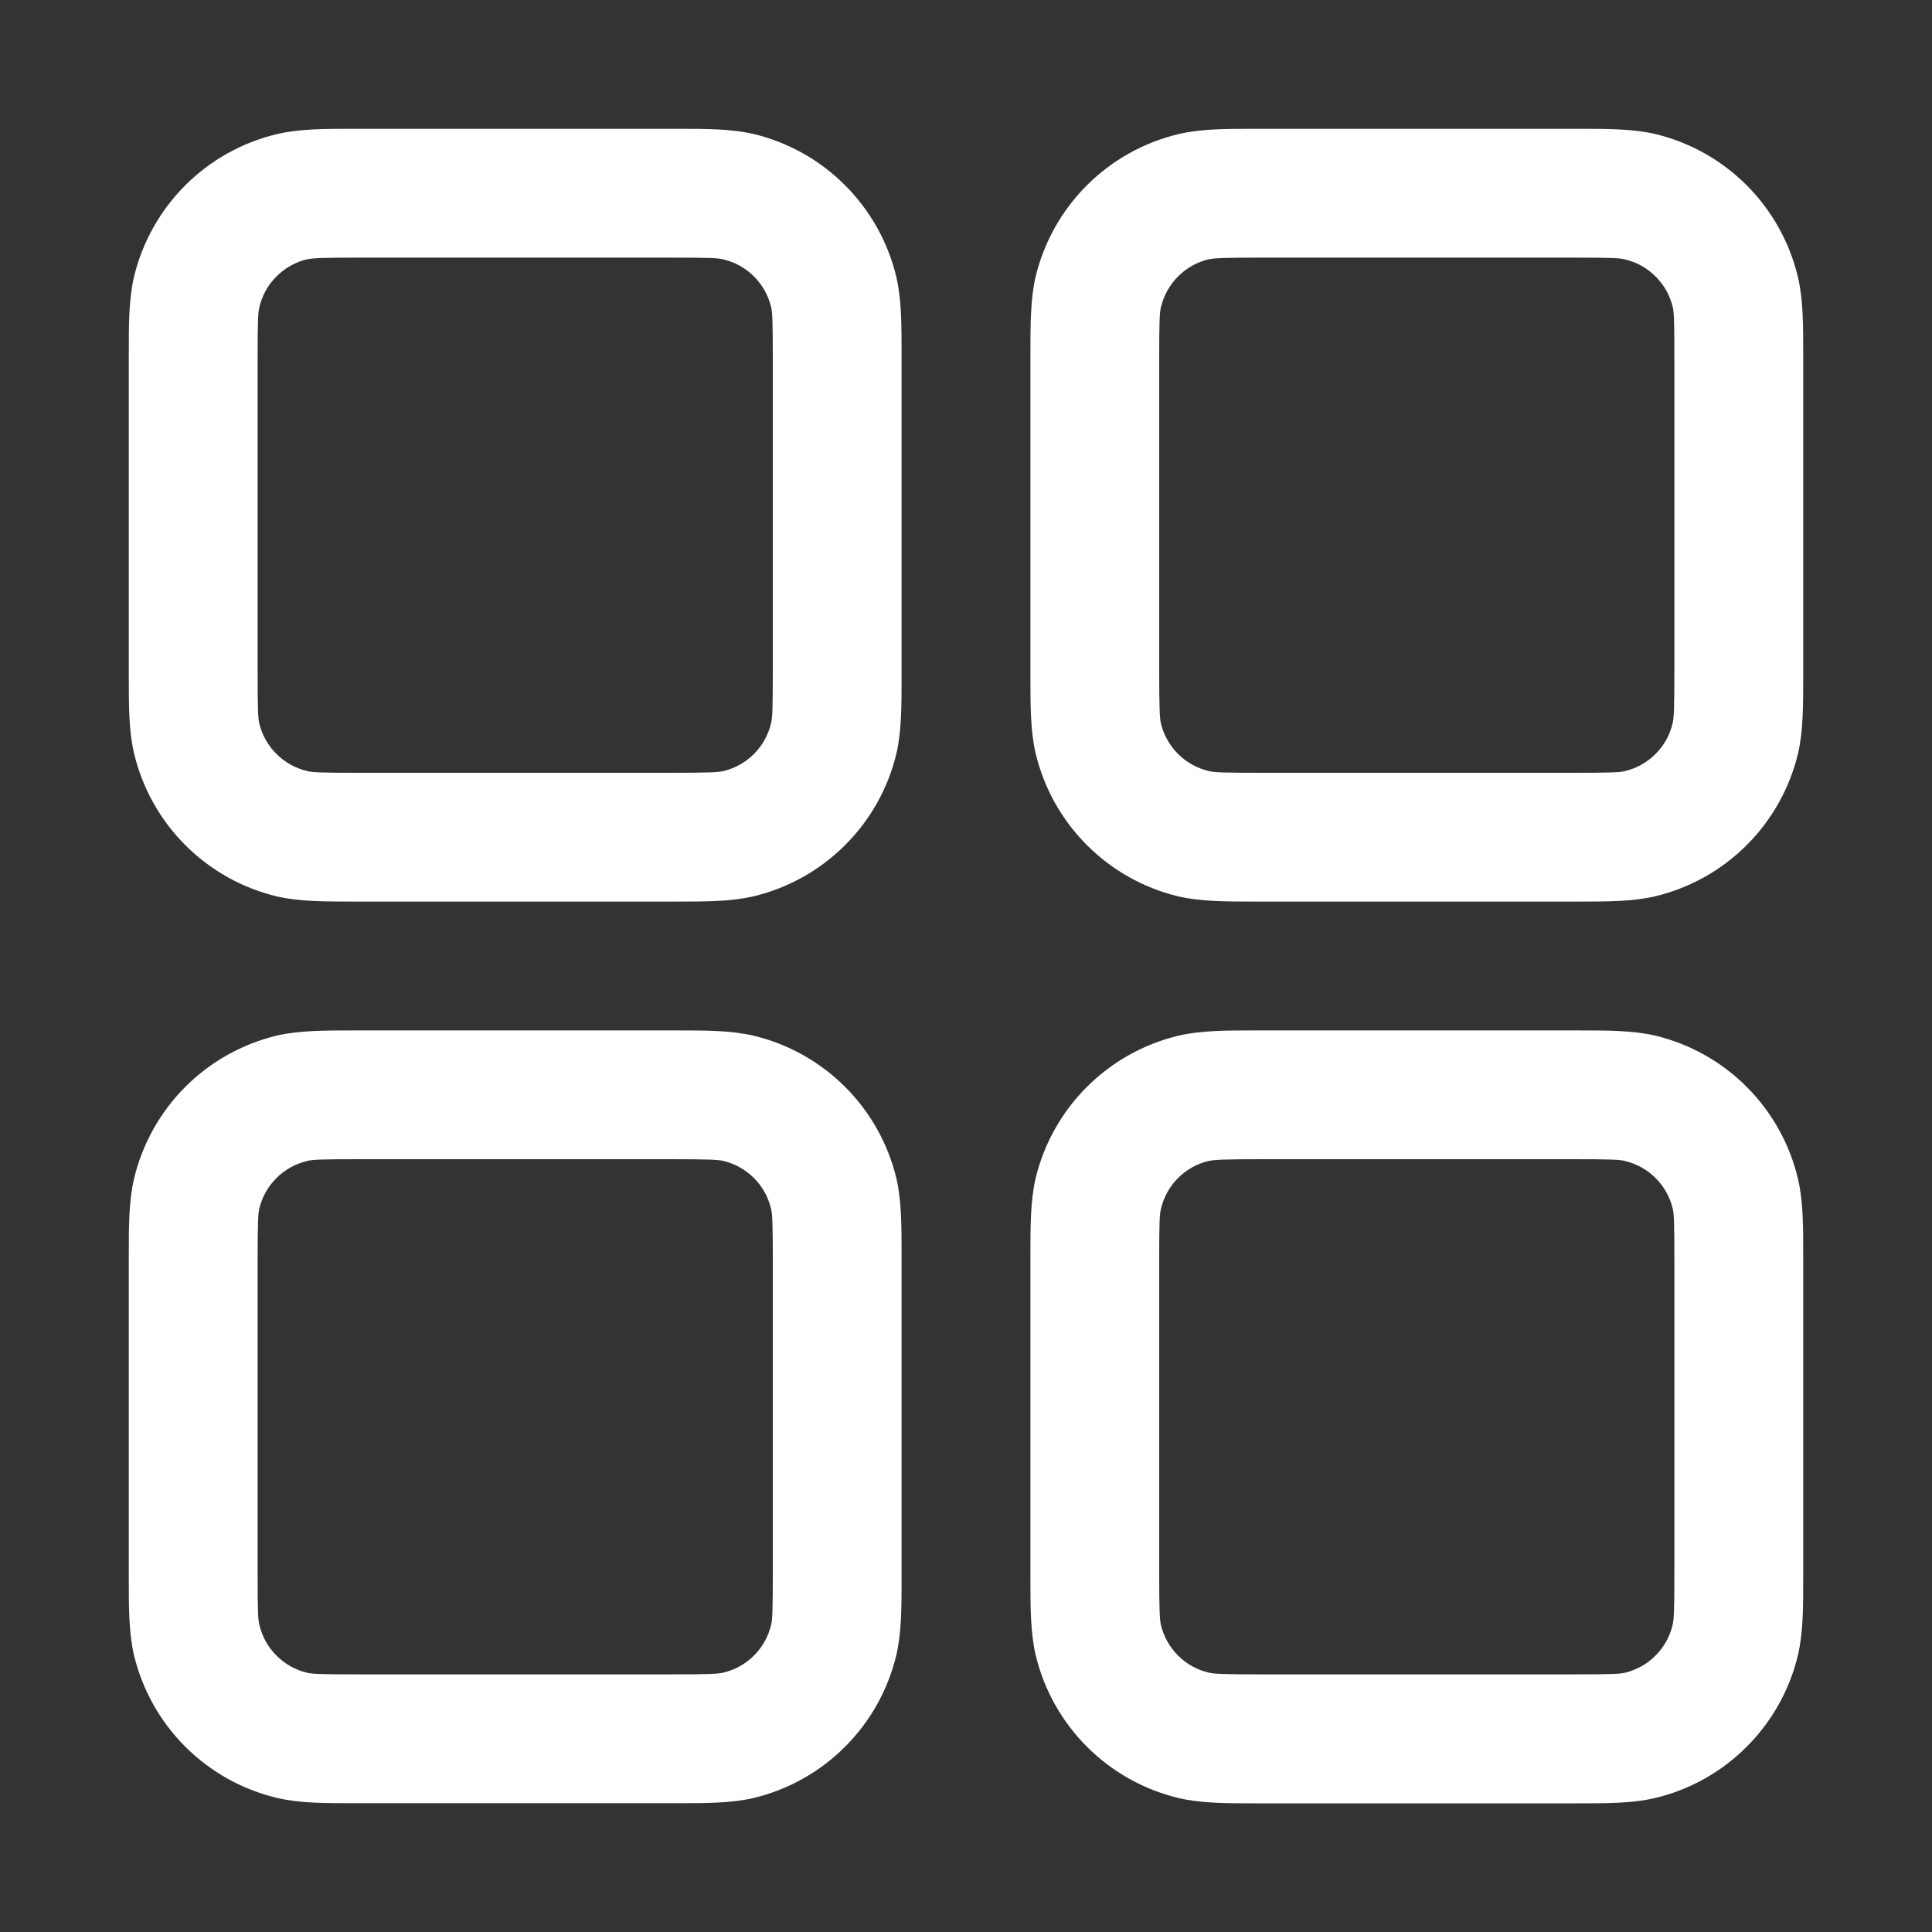 <svg width="32" height="32" viewBox="0 0 32 32" fill="none" xmlns="http://www.w3.org/2000/svg">
<rect x="0" y="0" width="32" height="32" fill="#333333" stroke="none"/>
<path fill-rule="evenodd" clip-rule="evenodd" d="M5.973 2.133H5.867C5.378 2.133 4.958 2.133 4.587 2.221C4.012 2.358 3.487 2.652 3.069 3.069C2.651 3.487 2.357 4.012 2.219 4.587C2.133 4.958 2.133 5.376 2.133 5.867V11.2C2.133 11.688 2.133 12.109 2.221 12.48C2.358 13.055 2.652 13.58 3.069 13.998C3.487 14.416 4.012 14.71 4.587 14.848C4.958 14.933 5.376 14.933 5.867 14.933H11.2C11.689 14.933 12.109 14.933 12.48 14.846C13.055 14.709 13.58 14.415 13.998 13.997C14.416 13.58 14.71 13.055 14.848 12.48C14.933 12.109 14.933 11.691 14.933 11.2V5.867C14.933 5.378 14.933 4.958 14.846 4.587C14.709 4.012 14.415 3.487 13.997 3.069C13.58 2.651 13.055 2.356 12.48 2.219C12.109 2.133 11.691 2.133 11.2 2.133H5.973ZM5.084 4.297C5.176 4.275 5.318 4.267 5.973 4.267H11.093C11.75 4.267 11.891 4.273 11.983 4.297C12.175 4.342 12.35 4.44 12.489 4.58C12.629 4.719 12.726 4.894 12.772 5.086C12.794 5.175 12.8 5.316 12.8 5.973V11.093C12.8 11.75 12.794 11.891 12.77 11.983C12.724 12.175 12.626 12.35 12.487 12.489C12.348 12.628 12.172 12.726 11.981 12.772C11.893 12.791 11.753 12.8 11.093 12.8H5.973C5.316 12.8 5.176 12.794 5.084 12.77C4.892 12.724 4.717 12.626 4.578 12.487C4.438 12.348 4.34 12.172 4.294 11.981C4.275 11.893 4.267 11.752 4.267 11.093V5.973C4.267 5.316 4.273 5.175 4.297 5.084C4.342 4.892 4.44 4.717 4.58 4.578C4.719 4.438 4.894 4.34 5.086 4.294L5.084 4.297ZM20.907 2.133H20.8C20.311 2.133 19.891 2.133 19.52 2.221C18.945 2.358 18.42 2.652 18.002 3.069C17.584 3.487 17.29 4.012 17.152 4.587C17.067 4.958 17.067 5.376 17.067 5.867V11.2C17.067 11.688 17.067 12.109 17.154 12.48C17.291 13.055 17.585 13.58 18.003 13.998C18.42 14.416 18.945 14.71 19.52 14.848C19.891 14.933 20.309 14.933 20.8 14.933H26.133C26.622 14.933 27.042 14.933 27.413 14.846C27.988 14.709 28.513 14.415 28.931 13.997C29.349 13.58 29.643 13.055 29.781 12.48C29.867 12.109 29.867 11.691 29.867 11.2V5.867C29.867 5.378 29.867 4.958 29.779 4.587C29.642 4.012 29.348 3.487 28.931 3.069C28.513 2.651 27.988 2.356 27.413 2.219C27.042 2.133 26.624 2.133 26.133 2.133H20.907ZM20.017 4.297C20.109 4.275 20.252 4.267 20.907 4.267H26.027C26.684 4.267 26.825 4.273 26.916 4.297C27.108 4.342 27.283 4.44 27.422 4.58C27.562 4.719 27.66 4.894 27.706 5.086C27.727 5.175 27.733 5.316 27.733 5.973V11.093C27.733 11.75 27.725 11.891 27.703 11.983C27.658 12.175 27.56 12.35 27.42 12.489C27.281 12.628 27.106 12.726 26.914 12.772C26.825 12.794 26.684 12.8 26.027 12.8H20.907C20.25 12.8 20.109 12.794 20.017 12.77C19.826 12.724 19.65 12.626 19.511 12.487C19.372 12.348 19.274 12.172 19.228 11.981C19.209 11.893 19.2 11.752 19.2 11.093V5.973C19.2 5.316 19.206 5.175 19.23 5.084C19.276 4.892 19.374 4.717 19.513 4.578C19.652 4.438 19.828 4.34 20.019 4.294L20.017 4.297ZM5.867 17.067H11.2C11.689 17.067 12.109 17.067 12.48 17.154C13.055 17.291 13.58 17.585 13.998 18.003C14.416 18.42 14.71 18.945 14.848 19.52C14.933 19.891 14.933 20.309 14.933 20.8V26.133C14.933 26.622 14.933 27.042 14.846 27.413C14.709 27.988 14.415 28.513 13.997 28.931C13.58 29.349 13.055 29.643 12.48 29.781C12.109 29.867 11.691 29.867 11.2 29.867H5.867C5.378 29.867 4.958 29.867 4.587 29.779C4.012 29.642 3.487 29.348 3.069 28.931C2.651 28.513 2.357 27.988 2.219 27.413C2.133 27.042 2.133 26.624 2.133 26.133V20.8C2.133 20.311 2.133 19.891 2.221 19.52C2.358 18.945 2.652 18.42 3.069 18.002C3.487 17.584 4.012 17.29 4.587 17.152C4.958 17.067 5.376 17.067 5.867 17.067ZM5.973 19.2C5.316 19.2 5.176 19.206 5.084 19.23C4.892 19.276 4.717 19.374 4.578 19.513C4.438 19.652 4.34 19.828 4.294 20.019C4.275 20.107 4.267 20.247 4.267 20.907V26.027C4.267 26.684 4.273 26.825 4.297 26.916C4.342 27.108 4.44 27.283 4.58 27.422C4.719 27.562 4.894 27.66 5.086 27.706C5.176 27.727 5.316 27.733 5.973 27.733H11.093C11.75 27.733 11.891 27.725 11.983 27.703C12.175 27.658 12.35 27.56 12.489 27.42C12.629 27.281 12.726 27.106 12.772 26.914C12.794 26.825 12.8 26.684 12.8 26.027V20.907C12.8 20.25 12.794 20.109 12.77 20.017C12.724 19.825 12.626 19.65 12.487 19.511C12.348 19.372 12.172 19.274 11.981 19.228C11.893 19.209 11.753 19.2 11.093 19.2H5.973ZM20.907 17.067H20.8C20.311 17.067 19.891 17.067 19.52 17.154C18.945 17.291 18.42 17.585 18.002 18.003C17.584 18.42 17.29 18.945 17.152 19.52C17.067 19.891 17.067 20.309 17.067 20.8V26.133C17.067 26.622 17.067 27.042 17.154 27.413C17.291 27.988 17.585 28.513 18.003 28.931C18.42 29.349 18.945 29.643 19.52 29.781C19.891 29.869 20.311 29.869 20.8 29.869H26.133C26.622 29.869 27.042 29.869 27.413 29.781C27.988 29.644 28.513 29.35 28.93 28.932C29.348 28.515 29.642 27.99 29.779 27.416C29.867 27.044 29.867 26.624 29.867 26.136V20.8C29.867 20.311 29.867 19.891 29.779 19.52C29.642 18.945 29.348 18.42 28.931 18.002C28.513 17.584 27.988 17.29 27.413 17.152C27.042 17.067 26.624 17.067 26.133 17.067H20.907ZM20.017 19.23C20.109 19.209 20.252 19.2 20.907 19.2H26.027C26.684 19.2 26.825 19.206 26.916 19.23C27.108 19.276 27.283 19.374 27.422 19.513C27.562 19.652 27.66 19.828 27.706 20.019C27.727 20.109 27.733 20.25 27.733 20.907V26.027C27.733 26.684 27.725 26.825 27.703 26.916C27.658 27.108 27.56 27.283 27.42 27.422C27.281 27.562 27.106 27.66 26.914 27.706C26.825 27.727 26.684 27.733 26.027 27.733H20.907C20.25 27.733 20.109 27.725 20.017 27.703C19.826 27.658 19.65 27.56 19.511 27.42C19.372 27.281 19.274 27.106 19.228 26.914C19.209 26.827 19.2 26.686 19.2 26.027V20.907C19.2 20.25 19.206 20.109 19.23 20.017C19.276 19.825 19.374 19.65 19.513 19.511C19.652 19.372 19.828 19.274 20.019 19.228L20.017 19.23Z" fill="white"/>
</svg>
